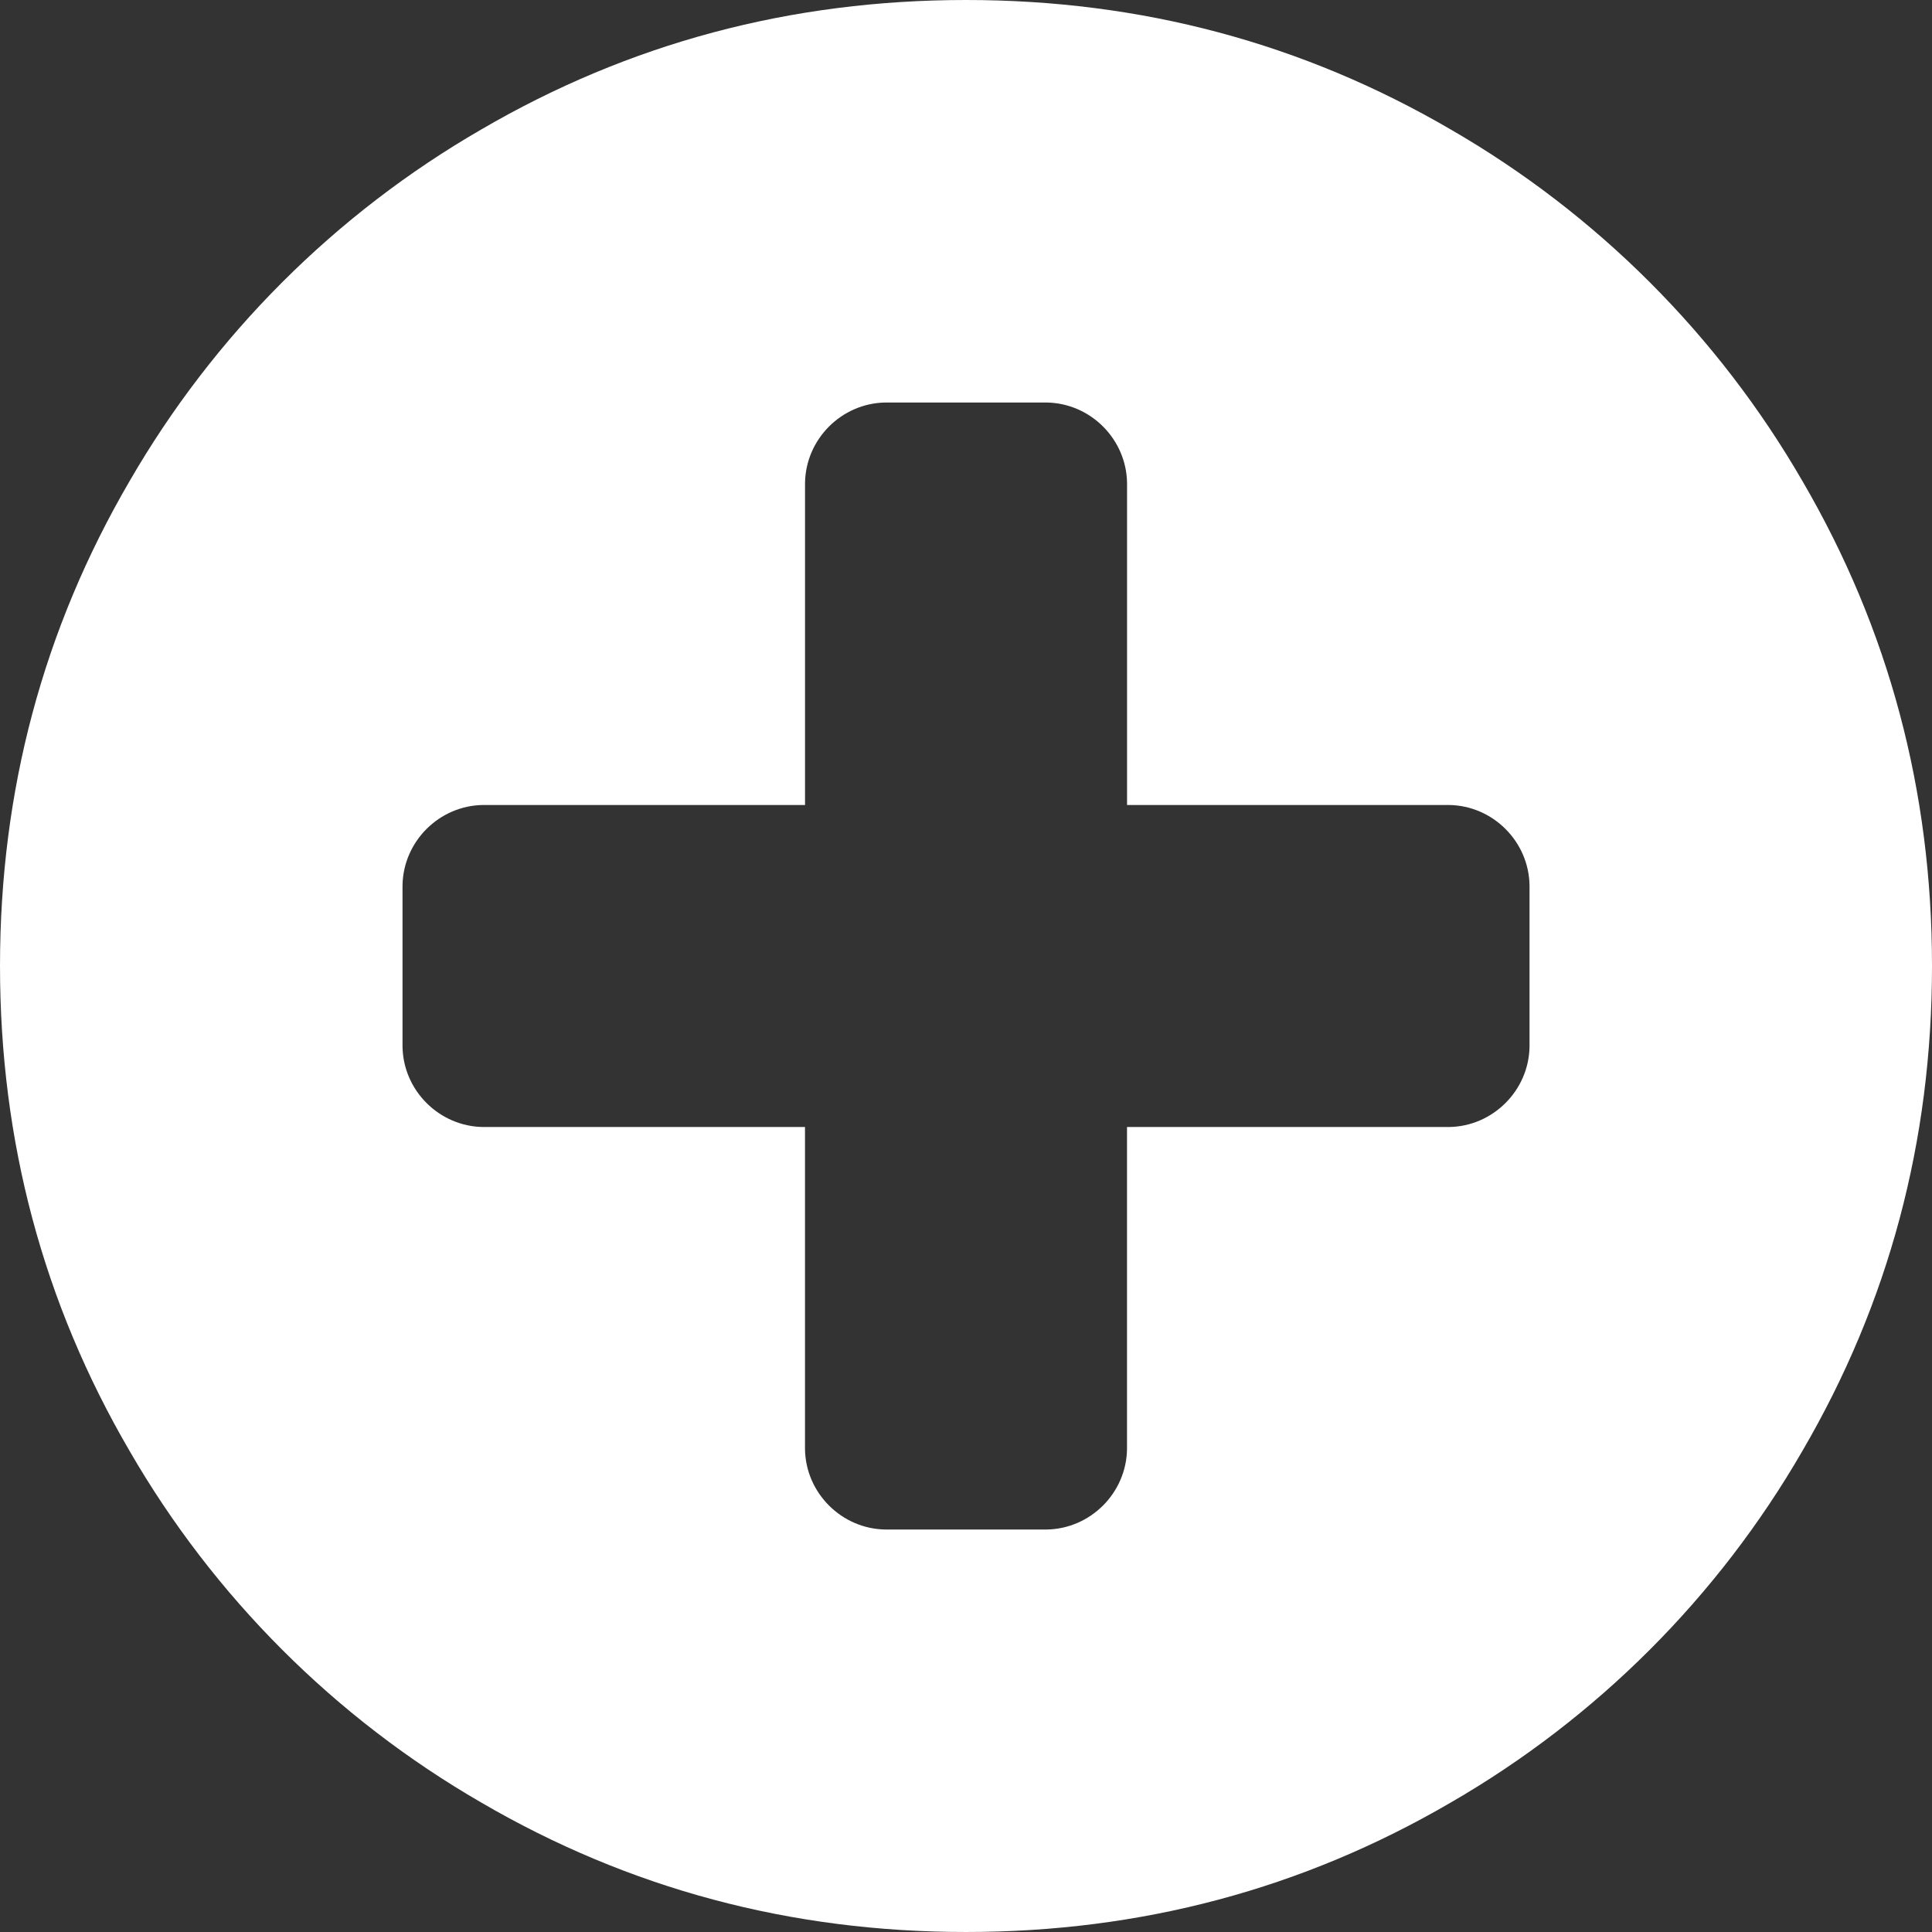 <?xml version="1.0" encoding="UTF-8" standalone="no"?><!DOCTYPE svg PUBLIC "-//W3C//DTD SVG 1.1//EN" "http://www.w3.org/Graphics/SVG/1.1/DTD/svg11.dtd"><svg width="100%" height="100%" viewBox="0 0 512 512" version="1.1" xmlns="http://www.w3.org/2000/svg" xmlns:xlink="http://www.w3.org/1999/xlink" xml:space="preserve" xmlns:serif="http://www.serif.com/" style="fill-rule:evenodd;clip-rule:evenodd;stroke-linejoin:round;stroke-miterlimit:1.414;"><rect x="0" y="0" width="512" height="512" fill="#333333" stroke="none"/><path id="Capa_1" d="M477.67,127.5c-22.355,-38.678 -54.489,-70.809 -93.17,-93.16c-39.22,-22.893 -82.053,-34.34 -128.5,-34.34c-46.447,0 -89.277,11.443 -128.49,34.33c-38.684,22.351 -70.819,54.486 -93.17,93.17c-22.893,39.227 -34.34,82.06 -34.34,128.5c0,46.44 11.443,89.273 34.33,128.5c22.354,38.682 54.488,70.816 93.17,93.17c39.227,22.887 82.06,34.33 128.5,34.33c46.44,0 89.273,-11.443 128.5,-34.33c38.68,-22.353 70.812,-54.487 93.16,-93.17c22.893,-39.227 34.34,-82.06 34.34,-128.5c0,-46.44 -11.443,-89.273 -34.33,-128.5Zm-72.33,149.83c-0.16,11.645 -9.695,21.18 -21.34,21.34l-85.33,0l0,85.33c-0.155,11.647 -9.693,21.185 -21.34,21.34l-42.66,0c-11.647,-0.155 -21.185,-9.693 -21.34,-21.34l0,-85.33l-85.33,0c-11.642,-0.166 -21.17,-9.698 -21.33,-21.34l0,-42.67c0.16,-11.64 9.69,-21.17 21.33,-21.33l85.34,0l0,-85.33c0.16,-11.64 9.69,-21.17 21.33,-21.33l42.67,0c11.642,0.16 21.174,9.688 21.34,21.33l0,85.33l85.32,0c11.642,0.16 21.174,9.688 21.34,21.33l0,42.67Z" style="fill:#fff;fill-rule:nonzero;"/></svg>